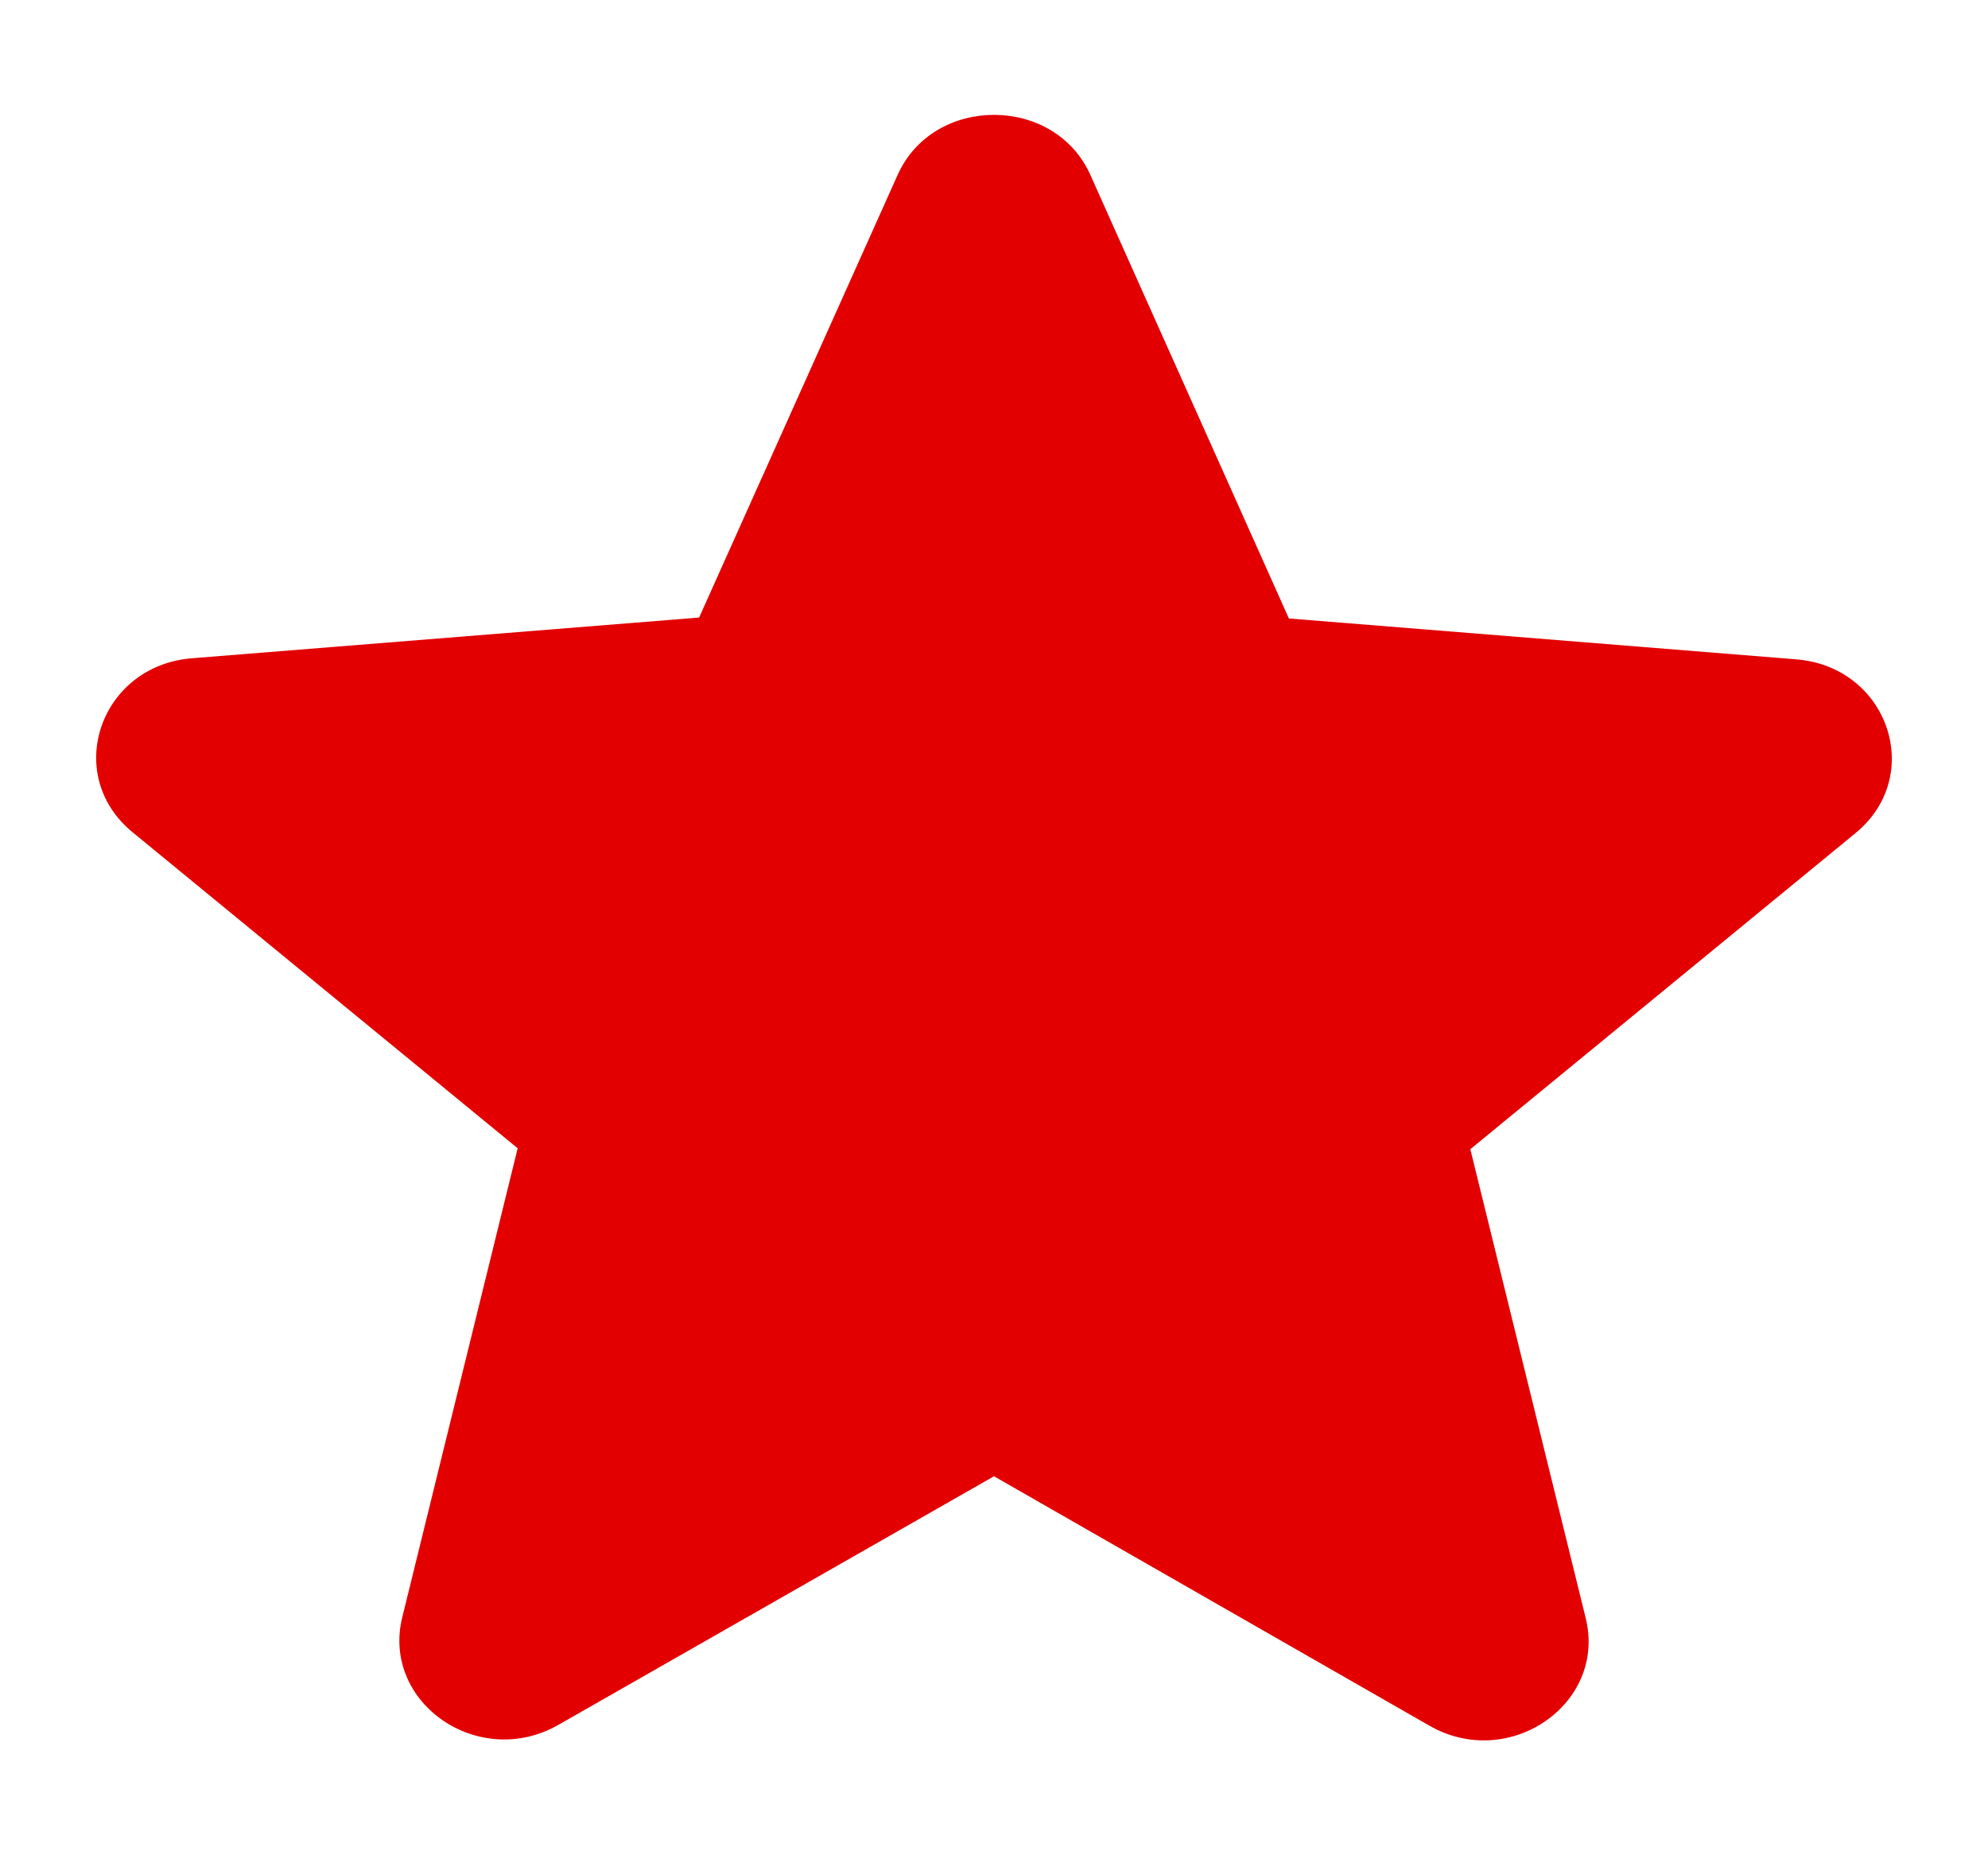 <svg width="15" height="14" viewBox="0 0 15 14" fill="none" xmlns="http://www.w3.org/2000/svg">
<path d="M7.5 11.14L10.785 13.022C11.387 13.367 12.123 12.857 11.965 12.212L11.094 8.672L14 6.287C14.53 5.852 14.245 5.027 13.548 4.975L9.725 4.667L8.228 1.322C7.959 0.715 7.041 0.715 6.772 1.322L5.275 4.66L1.452 4.967C0.755 5.02 0.47 5.845 1 6.28L3.906 8.665L3.035 12.205C2.877 12.85 3.613 13.36 4.215 13.015L7.5 11.14Z" fill="#E30000"/>
</svg>

